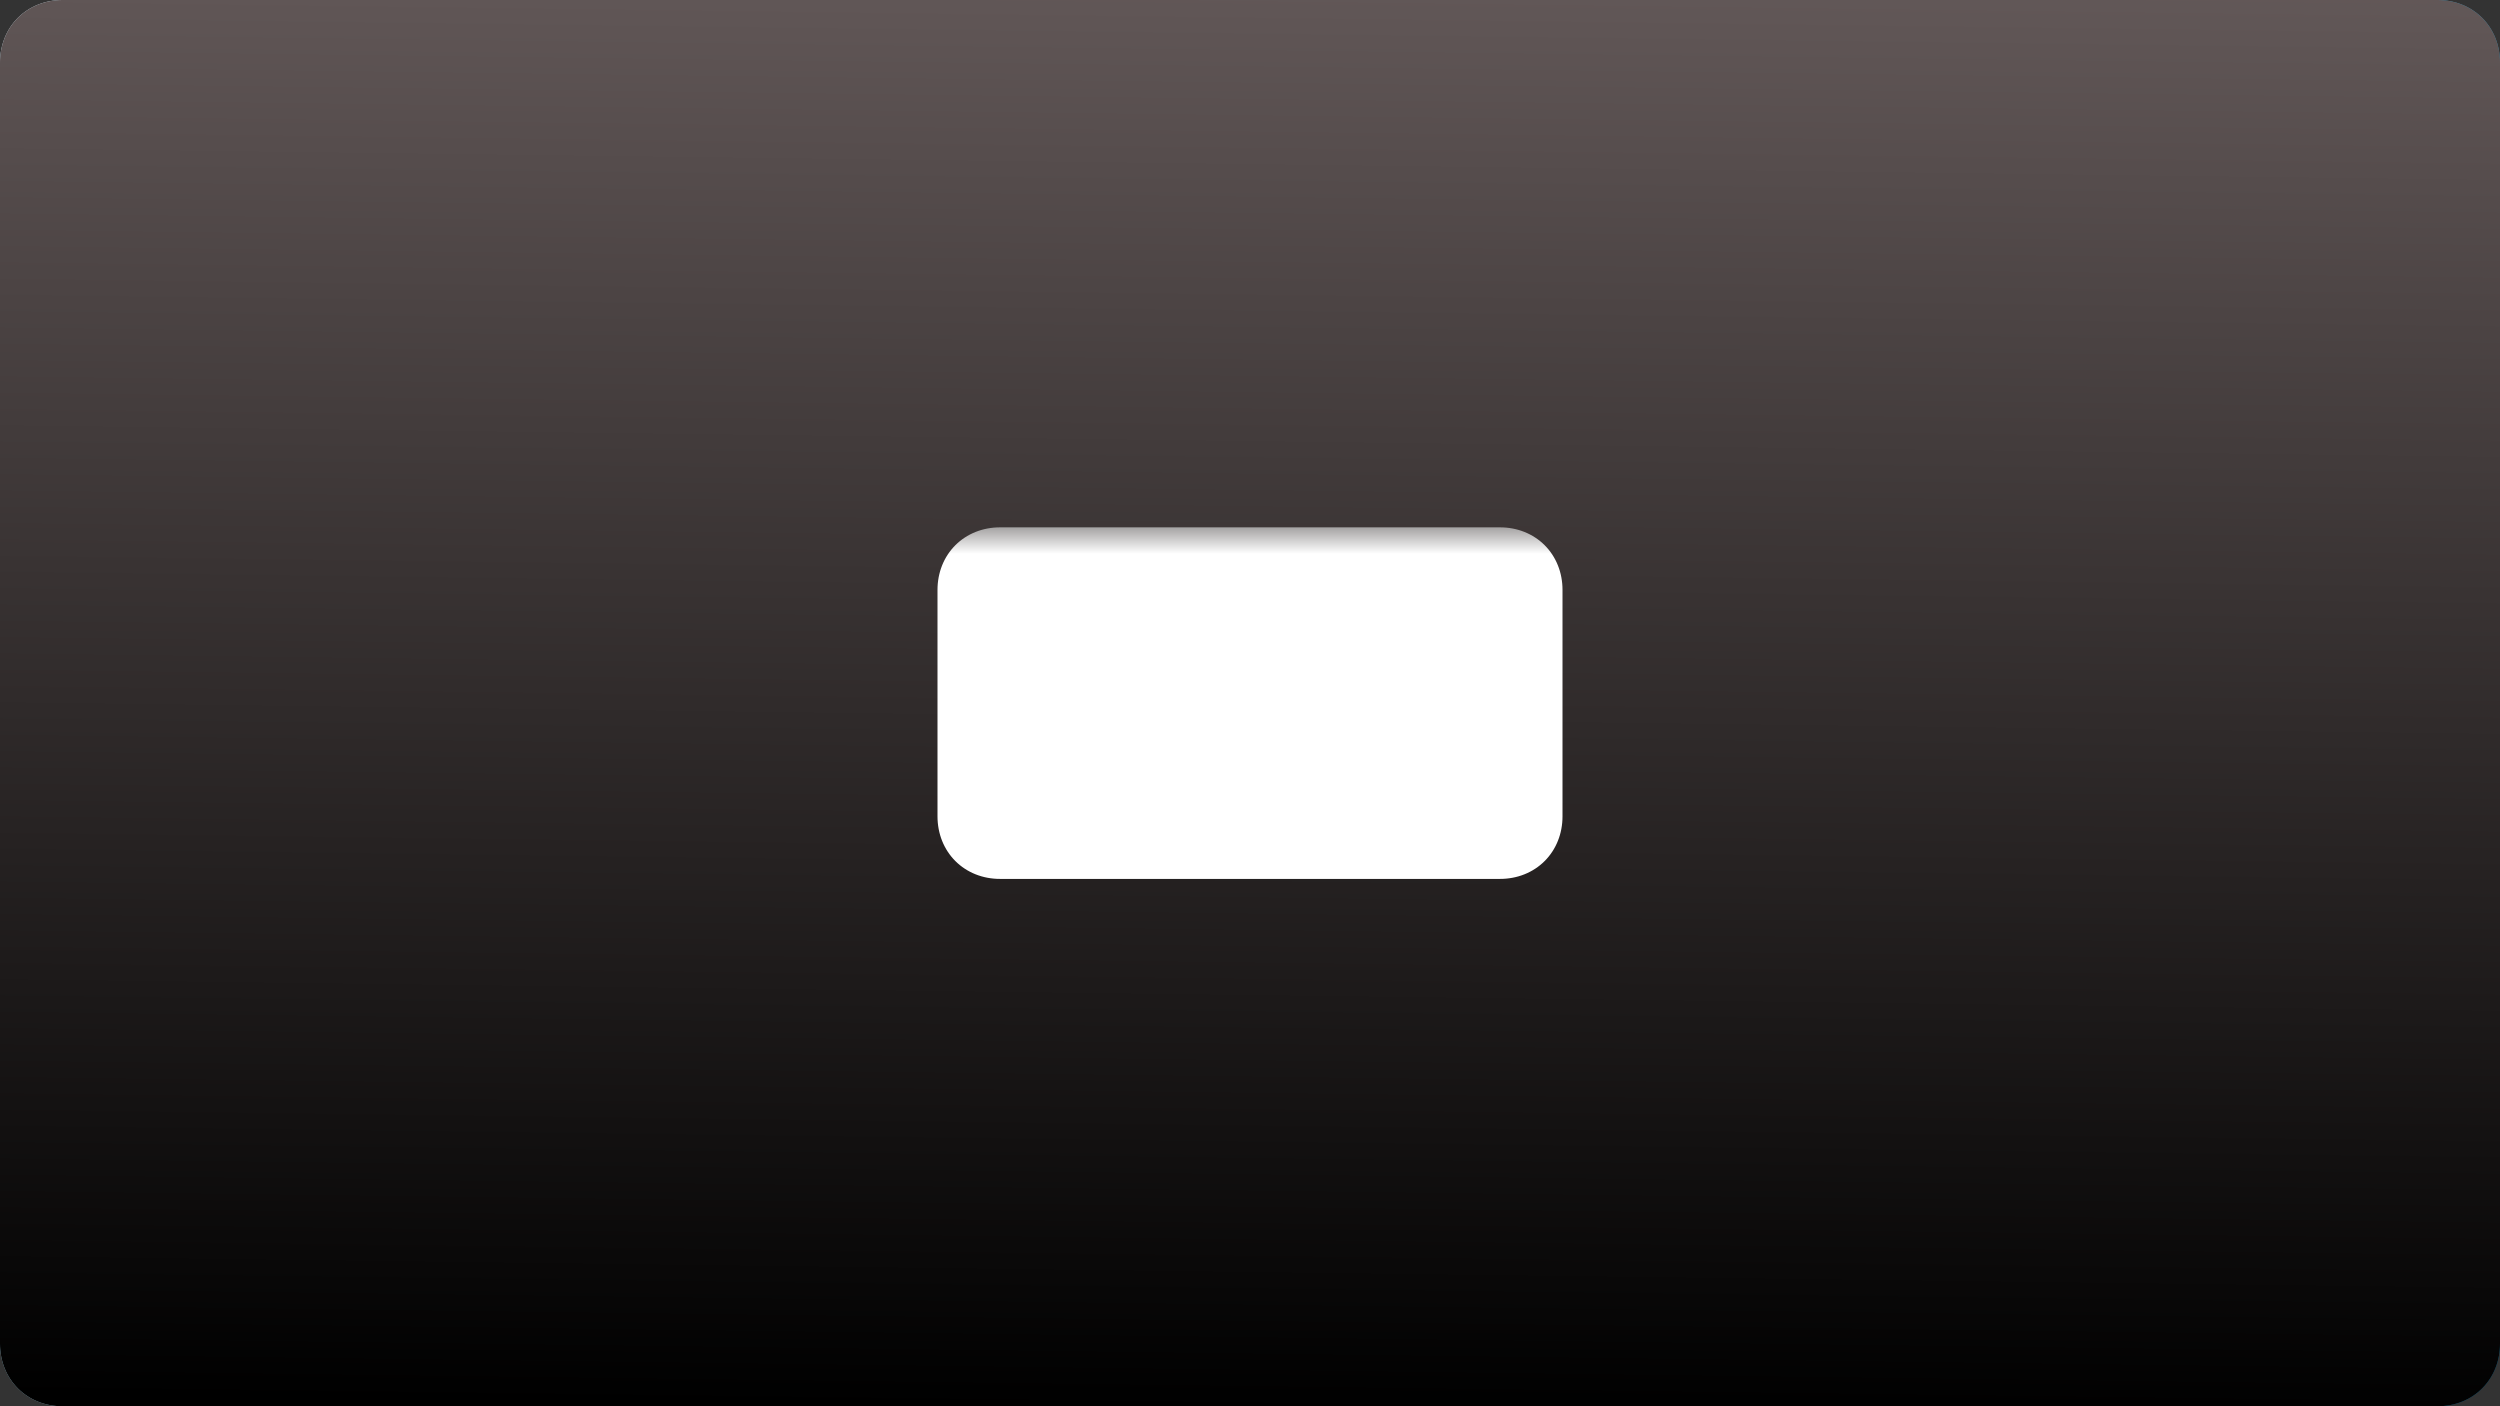 <?xml version="1.0" encoding="utf-8" ?>
<svg xmlns="http://www.w3.org/2000/svg" xmlns:xlink="http://www.w3.org/1999/xlink" width="800" height="450">
	<rect width="100%" height="100%" fill="#333333" stroke="none"/>
	<defs>
		<linearGradient id="gradient_0" gradientUnits="userSpaceOnUse" x1="-195" y1="-116" x2="800" y2="450">
			<stop offset="0" stop-color="rgb(255,255,255)"/>
			<stop offset="1" stop-color="rgb(5,116,164)"/>
		</linearGradient>
	</defs>
	<path fill="url(#gradient_0)" stroke="none" d="M20 0L780 0Q780.512 0 781.021 0.023Q781.53 0.047 782.034 0.093Q782.539 0.14 783.038 0.21Q783.536 0.279 784.029 0.372Q784.521 0.465 785.006 0.581Q785.491 0.696 785.967 0.834Q786.443 0.973 786.91 1.133Q787.377 1.294 787.833 1.476Q788.29 1.659 788.735 1.863Q789.18 2.067 789.613 2.293Q790.045 2.518 790.465 2.764Q790.884 3.01 791.29 3.277Q791.696 3.543 792.086 3.829Q792.477 4.115 792.852 4.42Q793.227 4.725 793.586 5.049Q793.944 5.373 794.286 5.714Q794.627 6.056 794.951 6.414Q795.275 6.773 795.58 7.148Q795.885 7.523 796.171 7.914Q796.457 8.305 796.724 8.71Q796.99 9.116 797.236 9.535Q797.482 9.955 797.708 10.388Q797.933 10.82 798.137 11.265Q798.341 11.71 798.524 12.167Q798.706 12.623 798.867 13.09Q799.028 13.557 799.166 14.033Q799.304 14.509 799.42 14.994Q799.535 15.479 799.628 15.971Q799.721 16.464 799.791 16.962Q799.86 17.461 799.907 17.966Q799.953 18.47 799.977 18.979Q800 19.488 800 20L800 430Q800 430.512 799.977 431.021Q799.953 431.53 799.907 432.034Q799.86 432.539 799.791 433.038Q799.721 433.536 799.628 434.029Q799.535 434.521 799.42 435.006Q799.304 435.491 799.166 435.967Q799.028 436.443 798.867 436.91Q798.706 437.377 798.524 437.833Q798.341 438.29 798.137 438.735Q797.933 439.18 797.708 439.612Q797.482 440.045 797.236 440.465Q796.99 440.884 796.724 441.29Q796.457 441.695 796.171 442.086Q795.885 442.477 795.58 442.852Q795.275 443.227 794.951 443.586Q794.627 443.944 794.286 444.286Q793.944 444.627 793.586 444.951Q793.227 445.275 792.852 445.58Q792.477 445.885 792.086 446.171Q791.696 446.457 791.29 446.723Q790.884 446.99 790.465 447.236Q790.045 447.482 789.613 447.707Q789.18 447.933 788.735 448.137Q788.29 448.341 787.833 448.524Q787.377 448.706 786.91 448.867Q786.443 449.027 785.967 449.166Q785.491 449.304 785.006 449.42Q784.521 449.535 784.029 449.628Q783.536 449.721 783.038 449.79Q782.539 449.86 782.034 449.907Q781.53 449.953 781.021 449.977Q780.512 450 780 450L20 450Q19.488 450 18.979 449.977Q18.47 449.953 17.966 449.907Q17.461 449.86 16.962 449.79Q16.464 449.721 15.971 449.628Q15.479 449.535 14.994 449.42Q14.509 449.304 14.033 449.166Q13.557 449.027 13.09 448.867Q12.623 448.706 12.167 448.524Q11.71 448.341 11.265 448.137Q10.82 447.933 10.388 447.707Q9.955 447.482 9.535 447.236Q9.116 446.99 8.71 446.724Q8.305 446.457 7.914 446.171Q7.523 445.885 7.148 445.58Q6.773 445.275 6.414 444.951Q6.056 444.627 5.714 444.286Q5.373 443.944 5.049 443.586Q4.725 443.227 4.42 442.852Q4.115 442.477 3.829 442.086Q3.543 441.695 3.277 441.29Q3.01 440.884 2.764 440.465Q2.518 440.045 2.293 439.612Q2.067 439.18 1.863 438.735Q1.659 438.29 1.476 437.833Q1.294 437.377 1.133 436.91Q0.973 436.443 0.834 435.967Q0.696 435.491 0.581 435.006Q0.465 434.521 0.372 434.029Q0.279 433.536 0.21 433.038Q0.14 432.539 0.093 432.034Q0.047 431.53 0.023 431.021Q0 430.512 0 430L0 20Q0 19.488 0.023 18.979Q0.047 18.47 0.093 17.966Q0.14 17.461 0.21 16.962Q0.279 16.464 0.372 15.971Q0.465 15.479 0.581 14.994Q0.696 14.509 0.834 14.033Q0.973 13.557 1.133 13.09Q1.294 12.623 1.476 12.167Q1.659 11.71 1.863 11.265Q2.067 10.82 2.293 10.388Q2.518 9.955 2.764 9.535Q3.01 9.116 3.277 8.71Q3.543 8.305 3.829 7.914Q4.115 7.523 4.42 7.148Q4.725 6.773 5.049 6.414Q5.373 6.056 5.714 5.714Q6.056 5.373 6.414 5.049Q6.773 4.725 7.148 4.42Q7.523 4.115 7.914 3.829Q8.305 3.543 8.71 3.277Q9.116 3.01 9.535 2.764Q9.955 2.518 10.388 2.293Q10.82 2.067 11.265 1.863Q11.71 1.659 12.167 1.476Q12.623 1.294 13.09 1.133Q13.557 0.973 14.033 0.834Q14.509 0.696 14.994 0.581Q15.479 0.465 15.971 0.372Q16.464 0.279 16.962 0.21Q17.461 0.14 17.966 0.093Q18.47 0.047 18.979 0.023Q19.488 0 20 0Z"/>
	<defs>
		<linearGradient id="gradient_1" gradientUnits="userSpaceOnUse" x1="407" y1="-169" x2="399.128" y2="451.345">
			<stop offset="0" stop-color="rgb(133,119,119)"/>
			<stop offset="1" stop-color="rgb(0,0,0)"/>
		</linearGradient>
	</defs>
	<path fill="url(#gradient_1)" stroke="none" d="M20 0L780 0Q780.512 0 781.021 0.023Q781.53 0.047 782.034 0.093Q782.539 0.14 783.038 0.21Q783.536 0.279 784.029 0.372Q784.521 0.465 785.006 0.581Q785.491 0.696 785.967 0.834Q786.443 0.973 786.91 1.133Q787.377 1.294 787.833 1.476Q788.29 1.659 788.735 1.863Q789.18 2.067 789.613 2.293Q790.045 2.518 790.465 2.764Q790.884 3.01 791.29 3.277Q791.696 3.543 792.086 3.829Q792.477 4.115 792.852 4.42Q793.227 4.725 793.586 5.049Q793.944 5.373 794.286 5.714Q794.627 6.056 794.951 6.414Q795.275 6.773 795.58 7.148Q795.885 7.523 796.171 7.914Q796.457 8.305 796.724 8.71Q796.99 9.116 797.236 9.535Q797.482 9.955 797.708 10.388Q797.933 10.82 798.137 11.265Q798.341 11.71 798.524 12.167Q798.706 12.623 798.867 13.09Q799.028 13.557 799.166 14.033Q799.304 14.509 799.42 14.994Q799.535 15.479 799.628 15.971Q799.721 16.464 799.791 16.962Q799.86 17.461 799.907 17.966Q799.953 18.47 799.977 18.979Q800 19.488 800 20L800 430Q800 430.512 799.977 431.021Q799.953 431.53 799.907 432.034Q799.86 432.539 799.791 433.038Q799.721 433.536 799.628 434.029Q799.535 434.521 799.42 435.006Q799.304 435.491 799.166 435.967Q799.028 436.443 798.867 436.91Q798.706 437.377 798.524 437.833Q798.341 438.29 798.137 438.735Q797.933 439.18 797.708 439.612Q797.482 440.045 797.236 440.465Q796.99 440.884 796.724 441.29Q796.457 441.695 796.171 442.086Q795.885 442.477 795.58 442.852Q795.275 443.227 794.951 443.586Q794.627 443.944 794.286 444.286Q793.944 444.627 793.586 444.951Q793.227 445.275 792.852 445.58Q792.477 445.885 792.086 446.171Q791.696 446.457 791.29 446.723Q790.884 446.99 790.465 447.236Q790.045 447.482 789.613 447.707Q789.18 447.933 788.735 448.137Q788.29 448.341 787.833 448.524Q787.377 448.706 786.91 448.867Q786.443 449.027 785.967 449.166Q785.491 449.304 785.006 449.42Q784.521 449.535 784.029 449.628Q783.536 449.721 783.038 449.79Q782.539 449.86 782.034 449.907Q781.53 449.953 781.021 449.977Q780.512 450 780 450L20 450Q19.488 450 18.979 449.977Q18.47 449.953 17.966 449.907Q17.461 449.86 16.962 449.79Q16.464 449.721 15.971 449.628Q15.479 449.535 14.994 449.42Q14.509 449.304 14.033 449.166Q13.557 449.027 13.09 448.867Q12.623 448.706 12.167 448.524Q11.71 448.341 11.265 448.137Q10.82 447.933 10.388 447.707Q9.955 447.482 9.535 447.236Q9.116 446.99 8.71 446.724Q8.305 446.457 7.914 446.171Q7.523 445.885 7.148 445.58Q6.773 445.275 6.414 444.951Q6.056 444.627 5.714 444.286Q5.373 443.944 5.049 443.586Q4.725 443.227 4.42 442.852Q4.115 442.477 3.829 442.086Q3.543 441.695 3.277 441.29Q3.01 440.884 2.764 440.465Q2.518 440.045 2.293 439.612Q2.067 439.18 1.863 438.735Q1.659 438.29 1.476 437.833Q1.294 437.377 1.133 436.91Q0.973 436.443 0.834 435.967Q0.696 435.491 0.581 435.006Q0.465 434.521 0.372 434.029Q0.279 433.536 0.21 433.038Q0.14 432.539 0.093 432.034Q0.047 431.53 0.023 431.021Q0 430.512 0 430L0 20Q0 19.488 0.023 18.979Q0.047 18.47 0.093 17.966Q0.14 17.461 0.21 16.962Q0.279 16.464 0.372 15.971Q0.465 15.479 0.581 14.994Q0.696 14.509 0.834 14.033Q0.973 13.557 1.133 13.09Q1.294 12.623 1.476 12.167Q1.659 11.71 1.863 11.265Q2.067 10.82 2.293 10.388Q2.518 9.955 2.764 9.535Q3.01 9.116 3.277 8.71Q3.543 8.305 3.829 7.914Q4.115 7.523 4.42 7.148Q4.725 6.773 5.049 6.414Q5.373 6.056 5.714 5.714Q6.056 5.373 6.414 5.049Q6.773 4.725 7.148 4.42Q7.523 4.115 7.914 3.829Q8.305 3.543 8.71 3.277Q9.116 3.01 9.535 2.764Q9.955 2.518 10.388 2.293Q10.82 2.067 11.265 1.863Q11.71 1.659 12.167 1.476Q12.623 1.294 13.09 1.133Q13.557 0.973 14.033 0.834Q14.509 0.696 14.994 0.581Q15.479 0.465 15.971 0.372Q16.464 0.279 16.962 0.21Q17.461 0.14 17.966 0.093Q18.47 0.047 18.979 0.023Q19.488 0 20 0Z"/>
	<defs>
		<linearGradient id="gradient_2" gradientUnits="userSpaceOnUse" x1="104" y1="8.5" x2="104" y2="-41">
			<stop offset="0" stop-color="rgb(255,255,255)"/>
			<stop offset="0.182" stop-color="rgb(159,157,157)"/>
			<stop offset="1" stop-color="rgb(43,39,39)"/>
		</linearGradient>
	</defs>
	<path fill="url(#gradient_2)" stroke="none" transform="translate(300 168.75)" d="M20 0L180 0Q180.512 0 181.021 0.023Q181.53 0.047 182.034 0.093Q182.539 0.14 183.038 0.21Q183.536 0.279 184.029 0.372Q184.521 0.465 185.006 0.581Q185.491 0.696 185.967 0.834Q186.443 0.973 186.91 1.133Q187.377 1.294 187.833 1.476Q188.29 1.659 188.735 1.863Q189.18 2.067 189.612 2.293Q190.045 2.518 190.465 2.764Q190.884 3.01 191.29 3.277Q191.695 3.543 192.086 3.829Q192.477 4.115 192.852 4.42Q193.227 4.725 193.586 5.049Q193.944 5.373 194.286 5.714Q194.627 6.056 194.951 6.414Q195.275 6.773 195.58 7.148Q195.885 7.523 196.171 7.914Q196.457 8.305 196.724 8.71Q196.99 9.116 197.236 9.535Q197.482 9.955 197.708 10.388Q197.933 10.82 198.137 11.265Q198.341 11.71 198.524 12.167Q198.706 12.623 198.867 13.09Q199.027 13.557 199.166 14.033Q199.304 14.509 199.42 14.994Q199.535 15.479 199.628 15.971Q199.721 16.464 199.79 16.962Q199.86 17.461 199.907 17.966Q199.953 18.47 199.977 18.979Q200 19.488 200 20L200 92.5Q200 93.012 199.977 93.521Q199.953 94.03 199.907 94.534Q199.86 95.039 199.79 95.538Q199.721 96.036 199.628 96.529Q199.535 97.021 199.42 97.506Q199.304 97.991 199.166 98.467Q199.027 98.943 198.867 99.41Q198.706 99.877 198.524 100.333Q198.341 100.79 198.137 101.235Q197.933 101.68 197.708 102.112Q197.482 102.545 197.236 102.965Q196.99 103.384 196.723 103.79Q196.457 104.195 196.171 104.586Q195.885 104.977 195.58 105.352Q195.275 105.727 194.951 106.086Q194.627 106.444 194.286 106.786Q193.944 107.127 193.586 107.451Q193.227 107.775 192.852 108.08Q192.477 108.385 192.086 108.671Q191.695 108.957 191.29 109.224Q190.884 109.49 190.465 109.736Q190.045 109.982 189.612 110.208Q189.18 110.433 188.735 110.637Q188.29 110.841 187.833 111.024Q187.377 111.206 186.91 111.367Q186.443 111.527 185.967 111.666Q185.491 111.804 185.006 111.92Q184.521 112.035 184.029 112.128Q183.536 112.221 183.038 112.29Q182.539 112.36 182.034 112.407Q181.53 112.453 181.021 112.477Q180.512 112.5 180 112.5L20 112.5Q19.488 112.5 18.979 112.477Q18.47 112.453 17.966 112.407Q17.461 112.36 16.962 112.29Q16.464 112.221 15.971 112.128Q15.479 112.035 14.994 111.92Q14.509 111.804 14.033 111.666Q13.557 111.527 13.09 111.367Q12.623 111.206 12.167 111.024Q11.71 110.841 11.265 110.637Q10.82 110.433 10.388 110.207Q9.955 109.982 9.535 109.736Q9.116 109.49 8.71 109.223Q8.305 108.957 7.914 108.671Q7.523 108.385 7.148 108.08Q6.773 107.775 6.414 107.451Q6.056 107.127 5.714 106.786Q5.373 106.444 5.049 106.086Q4.725 105.727 4.42 105.352Q4.115 104.977 3.829 104.586Q3.543 104.195 3.277 103.79Q3.01 103.384 2.764 102.965Q2.518 102.545 2.293 102.112Q2.067 101.68 1.863 101.235Q1.659 100.79 1.476 100.333Q1.294 99.877 1.133 99.41Q0.973 98.943 0.834 98.467Q0.696 97.991 0.581 97.506Q0.465 97.021 0.372 96.529Q0.279 96.036 0.21 95.538Q0.14 95.039 0.093 94.534Q0.047 94.03 0.023 93.521Q0 93.012 0 92.5L0 20Q0 19.488 0.023 18.979Q0.047 18.47 0.093 17.966Q0.14 17.461 0.21 16.962Q0.279 16.464 0.372 15.971Q0.465 15.479 0.581 14.994Q0.696 14.509 0.834 14.033Q0.973 13.557 1.133 13.09Q1.294 12.623 1.476 12.167Q1.659 11.71 1.863 11.265Q2.067 10.82 2.293 10.388Q2.518 9.955 2.764 9.535Q3.01 9.116 3.277 8.71Q3.543 8.305 3.829 7.914Q4.115 7.523 4.42 7.148Q4.725 6.773 5.049 6.414Q5.373 6.056 5.714 5.714Q6.056 5.373 6.414 5.049Q6.773 4.725 7.148 4.42Q7.523 4.115 7.914 3.829Q8.305 3.543 8.71 3.277Q9.116 3.01 9.535 2.764Q9.955 2.518 10.388 2.293Q10.82 2.067 11.265 1.863Q11.71 1.659 12.167 1.476Q12.623 1.294 13.09 1.133Q13.557 0.973 14.033 0.834Q14.509 0.696 14.994 0.581Q15.479 0.465 15.971 0.372Q16.464 0.279 16.962 0.21Q17.461 0.14 17.966 0.093Q18.47 0.047 18.979 0.023Q19.488 0 20 0Z"/>
</svg>
